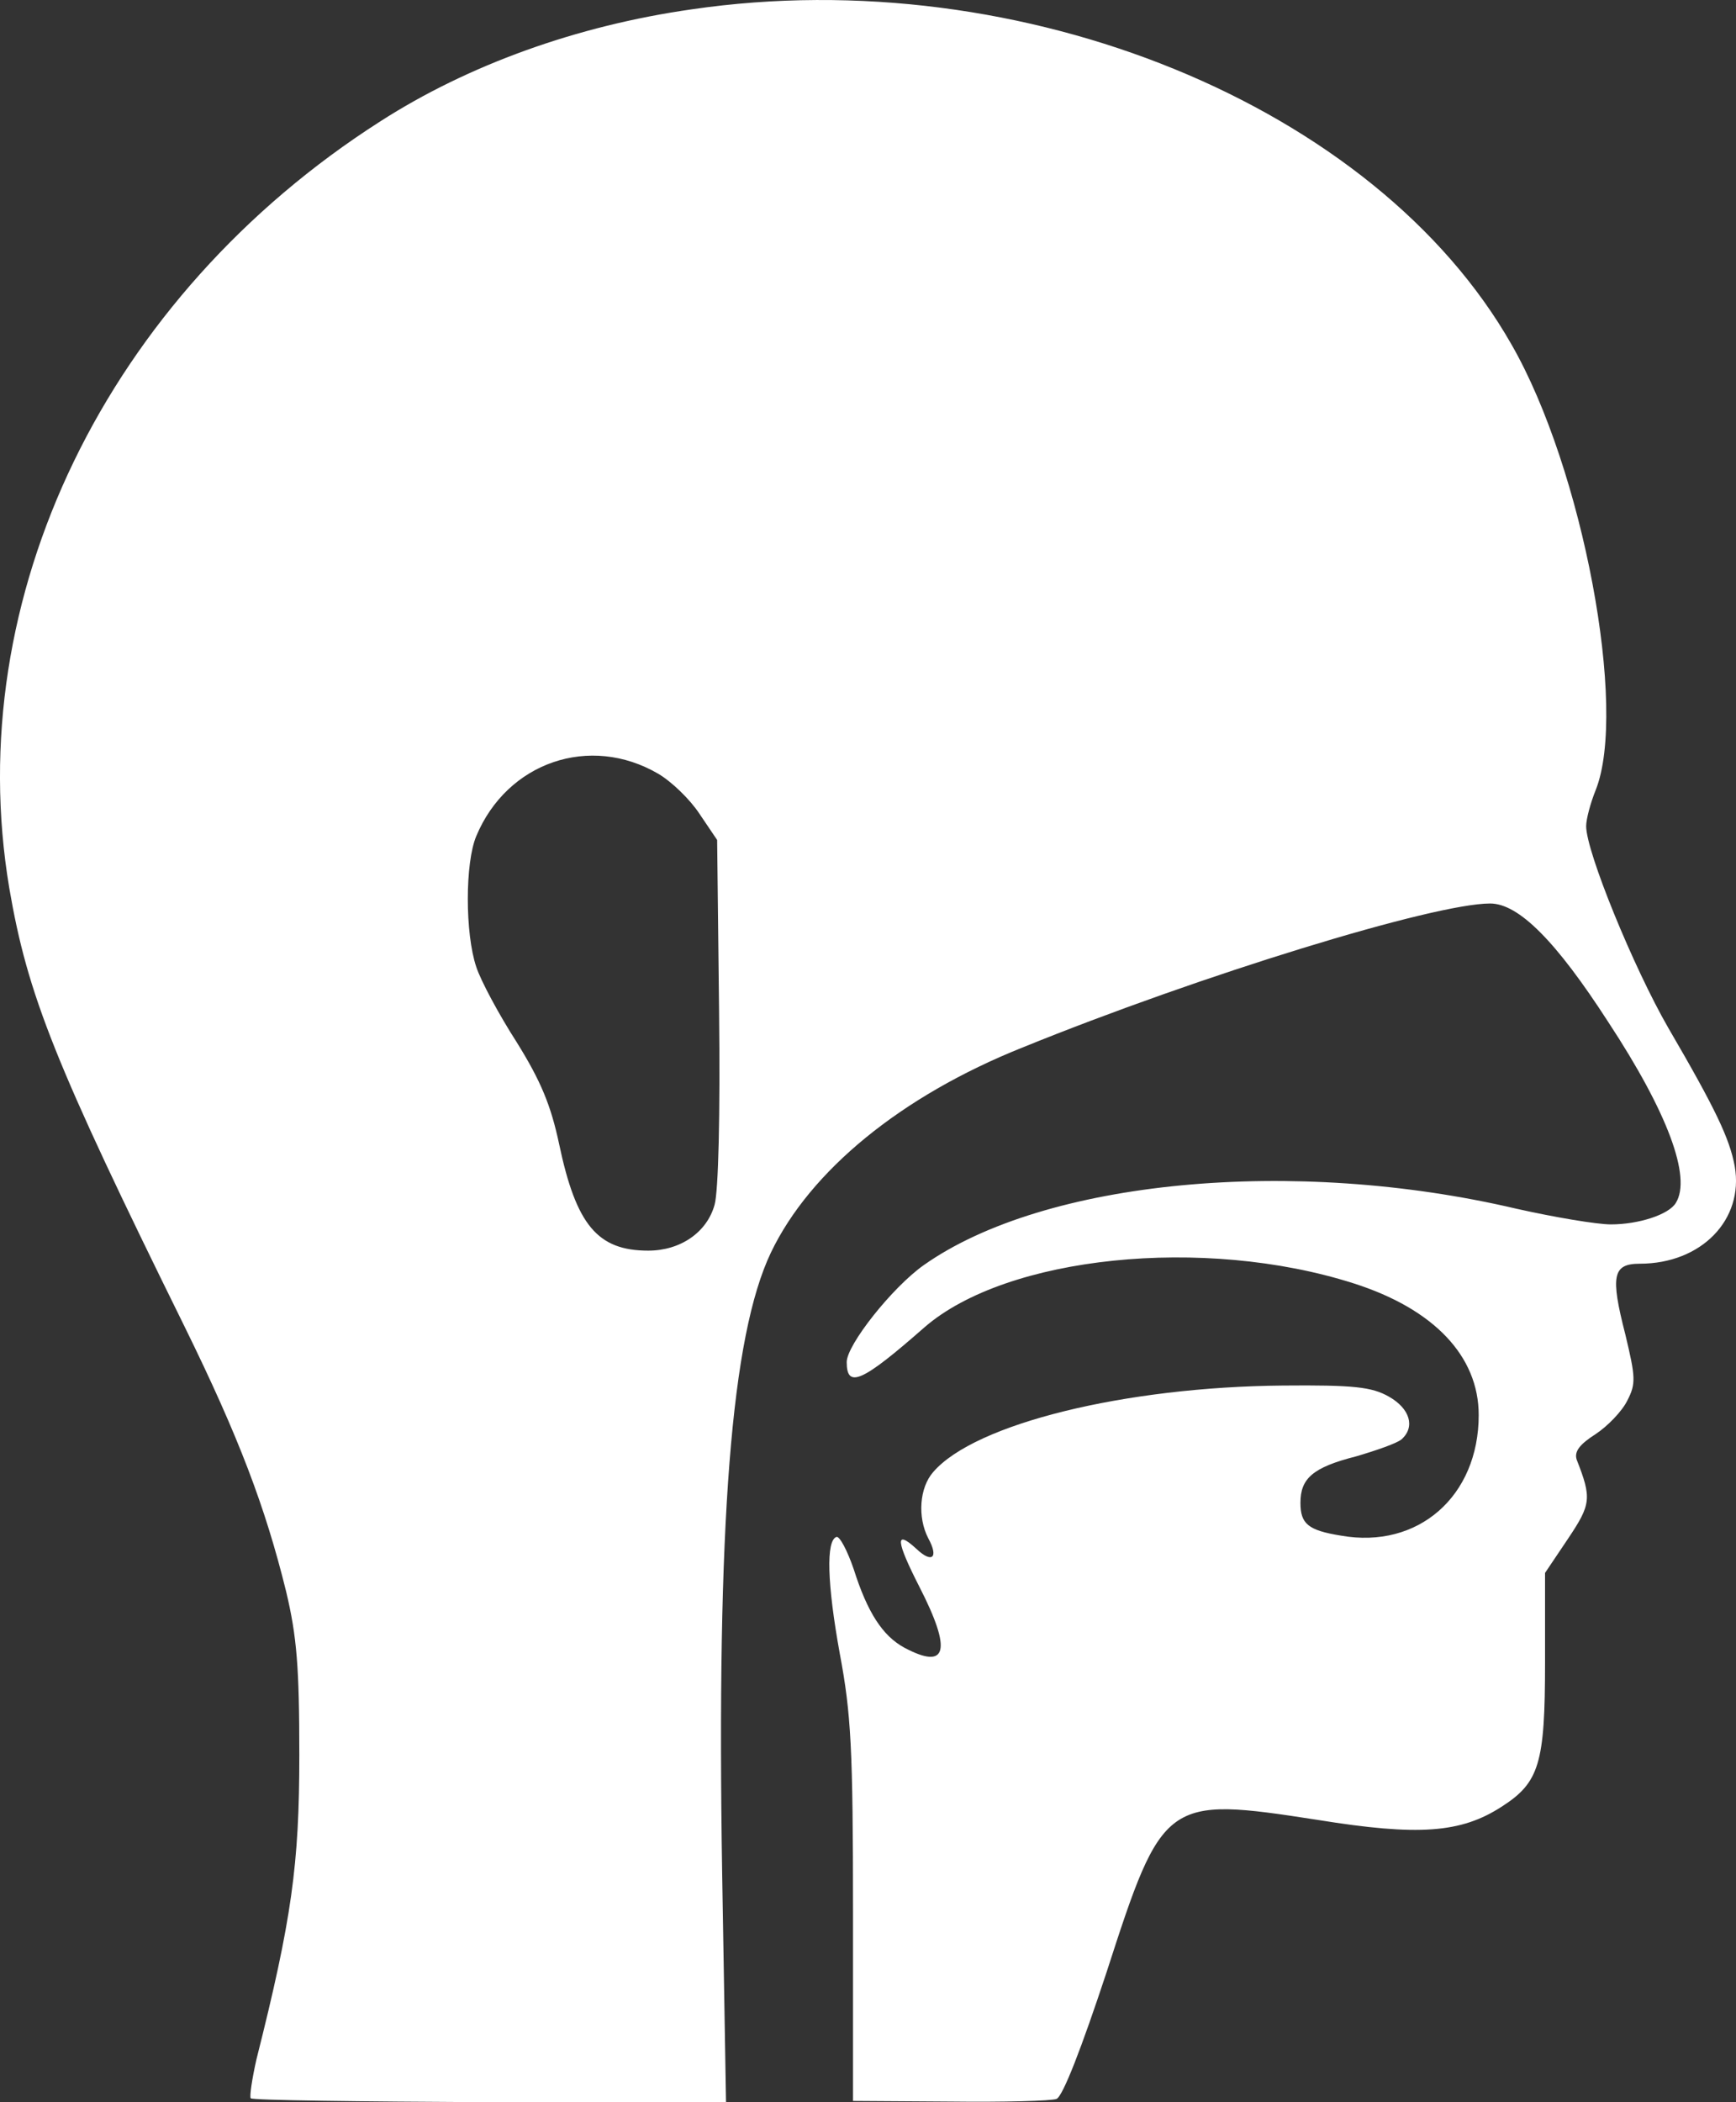 <svg width="19" height="23" viewBox="0 0 19 23" fill="none" xmlns="http://www.w3.org/2000/svg">
<rect x="0" y="0" width="19" height="23" fill="#333333" stroke="none"/>
<path d="M7.572 0.102C6.313 0.281 5.123 0.711 4.162 1.328C1.167 3.241 -0.431 6.538 0.101 9.713C0.302 10.888 0.599 11.633 2.024 14.522C2.612 15.719 2.903 16.485 3.131 17.41C3.249 17.904 3.276 18.241 3.276 19.202C3.276 20.398 3.193 21 2.806 22.534C2.758 22.749 2.73 22.936 2.744 22.957C2.765 22.979 3.947 22.993 5.365 23H7.946L7.904 20.506C7.842 16.657 8.001 14.622 8.437 13.705C8.866 12.809 9.862 11.992 11.19 11.461C13.147 10.666 15.693 9.885 16.309 9.885C16.62 9.885 17.028 10.293 17.602 11.182C18.252 12.171 18.515 12.88 18.342 13.16C18.266 13.289 17.934 13.396 17.63 13.396C17.478 13.396 17.014 13.318 16.599 13.225C14.157 12.651 11.432 12.909 10.111 13.841C9.765 14.085 9.267 14.715 9.267 14.902C9.267 15.195 9.433 15.124 10.118 14.522C11.017 13.741 13.175 13.518 14.815 14.041C15.693 14.321 16.184 14.837 16.184 15.482C16.184 16.371 15.52 16.951 14.676 16.801C14.316 16.743 14.233 16.672 14.233 16.442C14.233 16.177 14.365 16.055 14.842 15.934C15.063 15.869 15.292 15.79 15.34 15.747C15.492 15.611 15.43 15.41 15.202 15.281C15.015 15.174 14.815 15.152 14.04 15.159C12.317 15.174 10.671 15.575 10.214 16.105C10.062 16.277 10.041 16.6 10.159 16.829C10.277 17.044 10.201 17.109 10.028 16.944C9.793 16.729 9.806 16.858 10.062 17.36C10.422 18.062 10.367 18.277 9.896 18.026C9.661 17.897 9.495 17.646 9.343 17.166C9.274 16.965 9.191 16.808 9.156 16.815C9.039 16.851 9.052 17.324 9.191 18.091C9.315 18.75 9.336 19.13 9.336 20.922V22.986L10.401 22.993C10.982 23 11.508 22.986 11.563 22.964C11.633 22.936 11.84 22.398 12.11 21.581C12.726 19.675 12.753 19.653 14.42 19.911C15.527 20.09 15.99 20.054 16.433 19.768C16.848 19.503 16.91 19.295 16.91 18.191V17.209L17.16 16.837C17.415 16.457 17.422 16.392 17.256 15.969C17.229 15.883 17.284 15.805 17.464 15.69C17.595 15.604 17.754 15.439 17.81 15.324C17.907 15.138 17.9 15.066 17.789 14.601C17.623 13.956 17.651 13.826 17.948 13.826C18.619 13.826 19.089 13.346 18.986 12.759C18.93 12.458 18.778 12.135 18.259 11.246C17.879 10.587 17.36 9.319 17.36 9.039C17.36 8.96 17.409 8.781 17.464 8.645C17.817 7.763 17.326 5.133 16.544 3.771C15.057 1.156 11.19 -0.428 7.572 0.102ZM7.205 8.466C7.351 8.552 7.551 8.745 7.655 8.903L7.849 9.19L7.87 11.06C7.883 12.207 7.863 13.031 7.821 13.181C7.738 13.482 7.448 13.683 7.095 13.683C6.541 13.683 6.306 13.404 6.119 12.515C6.029 12.092 5.919 11.827 5.656 11.404C5.462 11.103 5.262 10.73 5.213 10.58C5.089 10.214 5.089 9.44 5.213 9.147C5.552 8.337 6.458 8.029 7.205 8.466Z" fill="white"/>
</svg>
